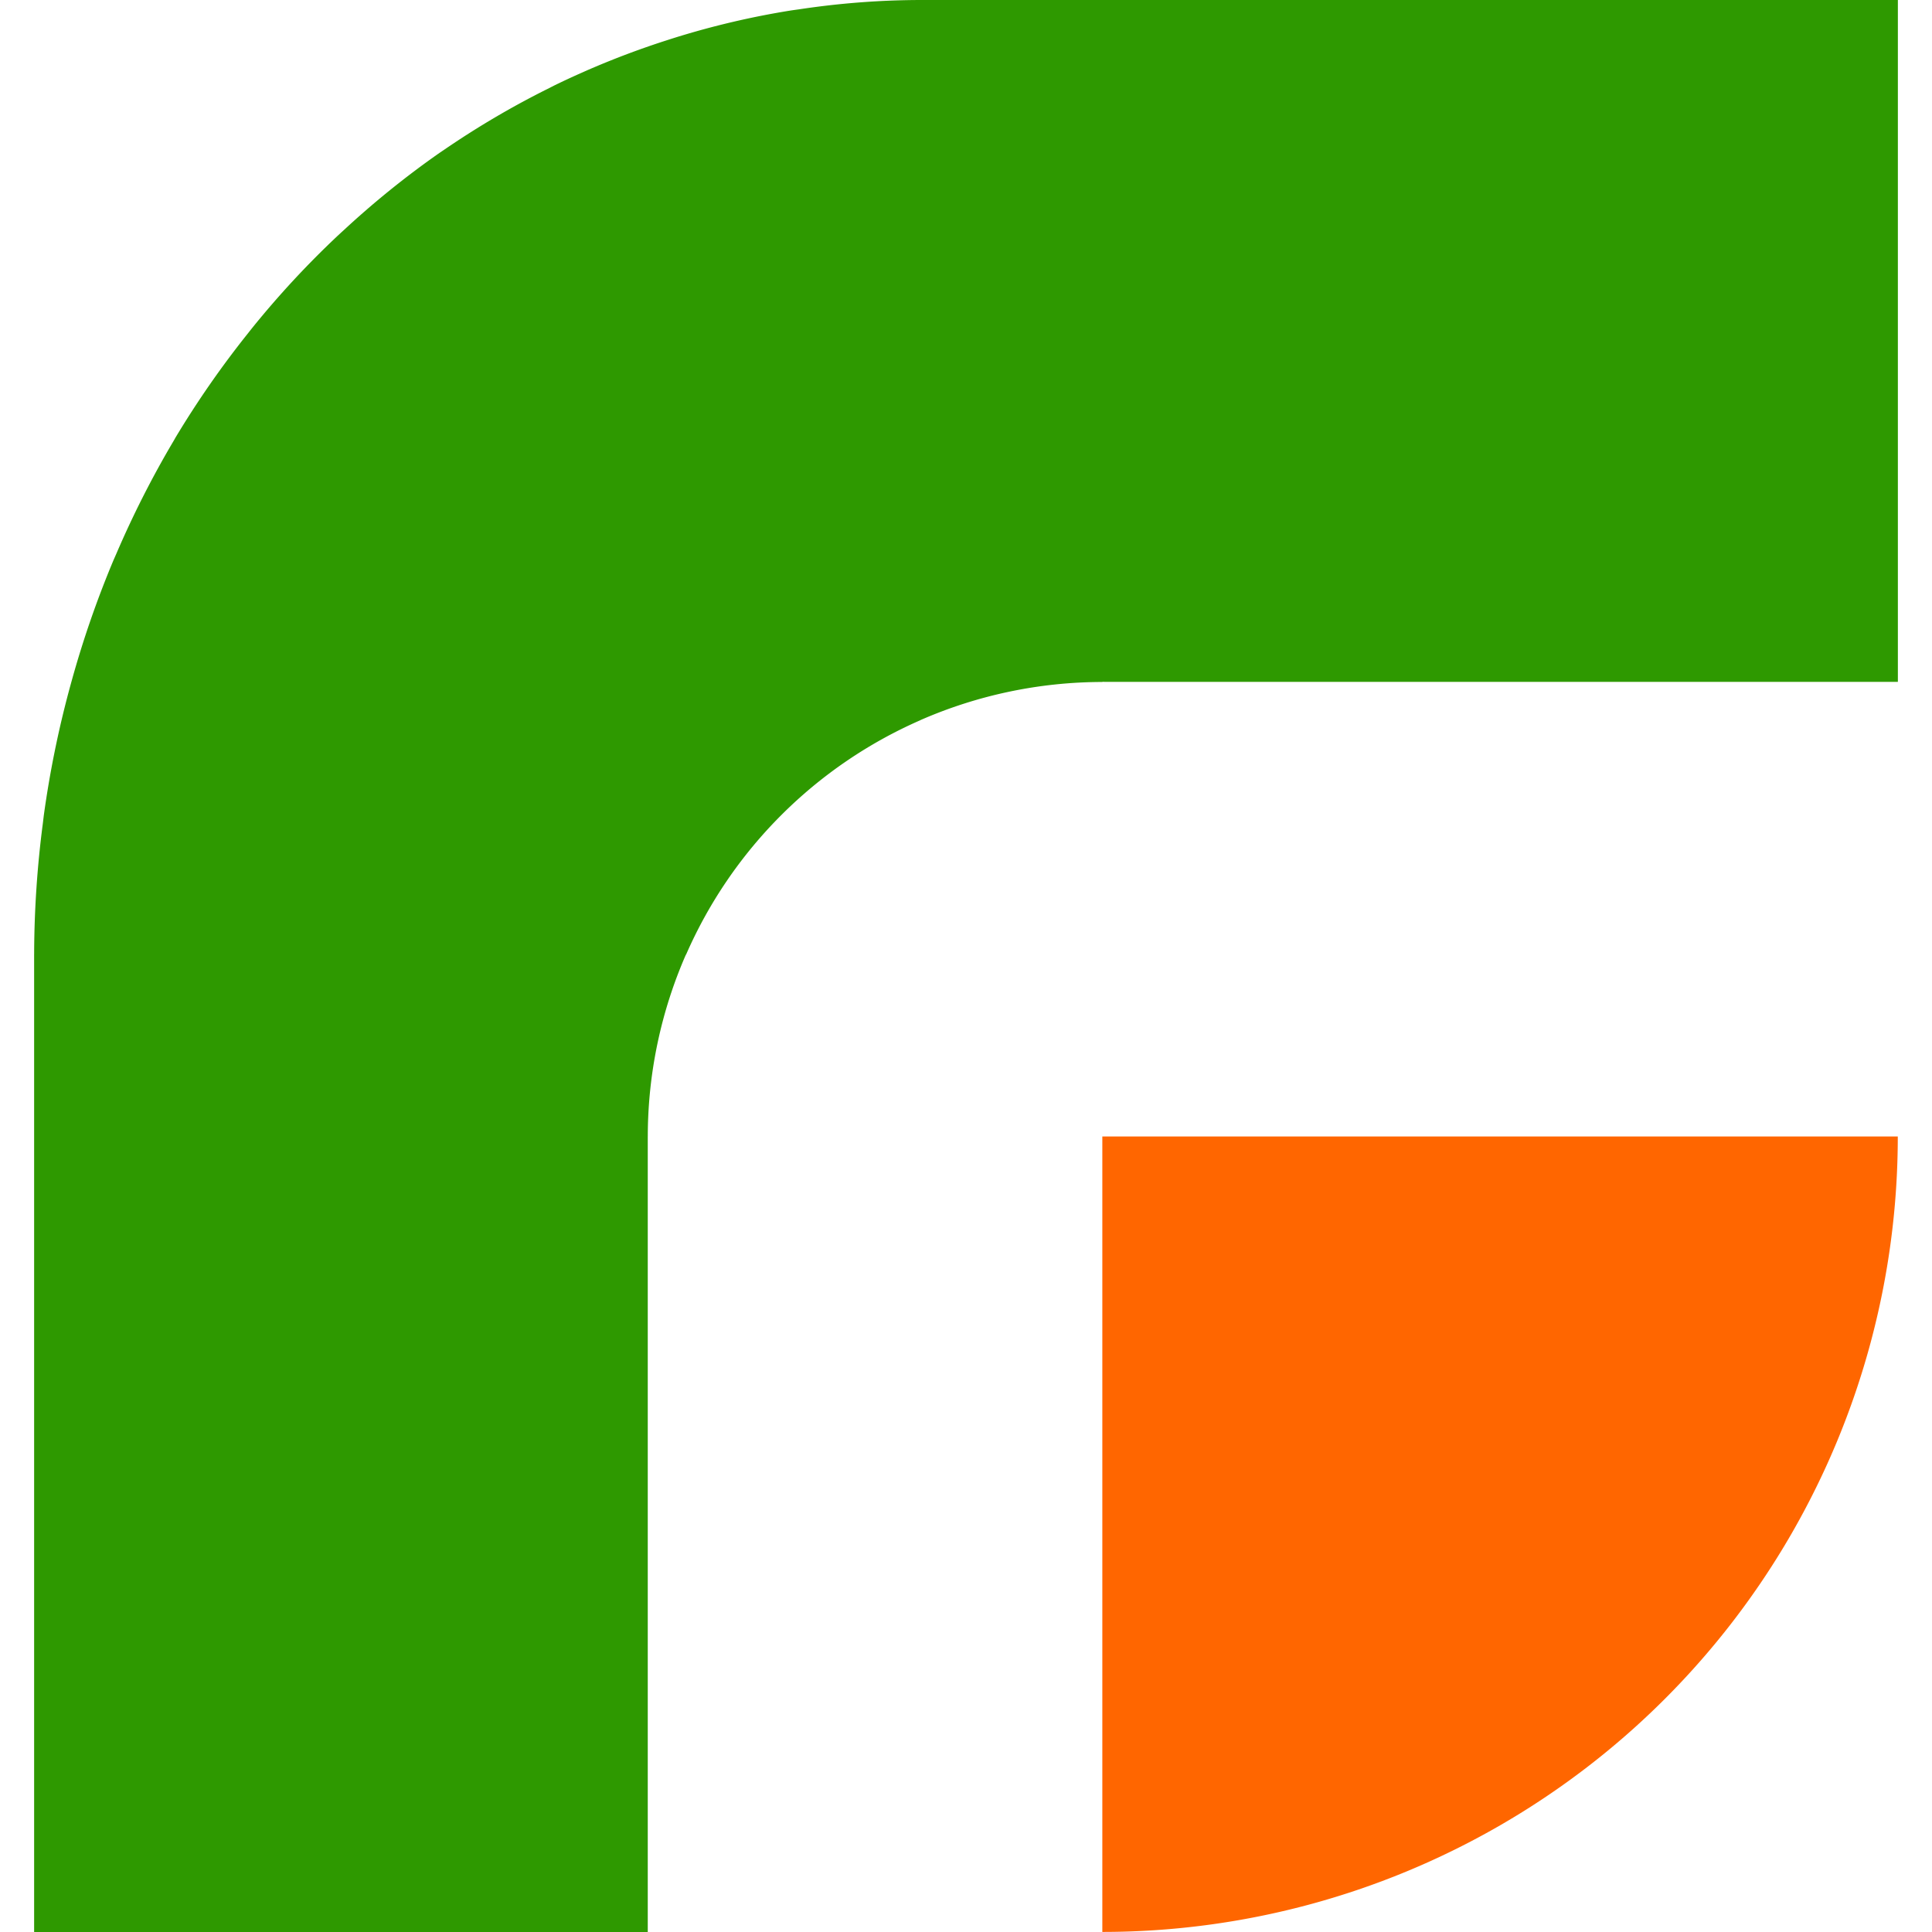 <svg height="125mm" viewBox="21.498 19.996 82.005 85.008" width="125mm" xmlns="http://www.w3.org/2000/svg"><path d="M60.495 19.996a39 42.005 0 0 0-5.365.414 39 42.005 0 0 0-.31.043 39 42.005 0 0 0-5.127 1.201 39 42.005 0 0 0-.366.117 39 42.005 0 0 0-4.938 1.984 39 42.005 0 0 0-.224.115 39 42.005 0 0 0-4.662 2.74 39 42.005 0 0 0-.128.085 39 42.005 0 0 0-4.253 3.428 39 42.005 0 0 0-.274.252 39 42.005 0 0 0-3.704 3.988 39 42.005 0 0 0-.236.298 39 42.005 0 0 0-3.183 4.577 39 42.005 0 0 0-.078.138 39 42.005 0 0 0-2.547 5.02 39 42.005 0 0 0-.107.242 39 42.005 0 0 0-1.843 5.316 39 42.005 0 0 0-.109.398 39 42.005 0 0 0-1.117 5.52 39 42.005 0 0 0-.04.336 39 42.005 0 0 0-.385 5.756 39 42.005 0 0 0-.001.021v43.019h27V70h.001a20 20 0 0 1 1.677-8h.007A20 20 0 0 1 60.5 51.682v-.003a20 20 0 0 1 7.999-1.676v-.005h-.026a20 20 0 0 1 .028-.001 20 20 0 0 1 .086 0h34.916v-30H60.497z" fill="#2e9900" stroke-width=".272"/><path d="M68.499 70.001v35a35 35 0 0 0 35-35z" fill="#f60" stroke-width=".265"/></svg>